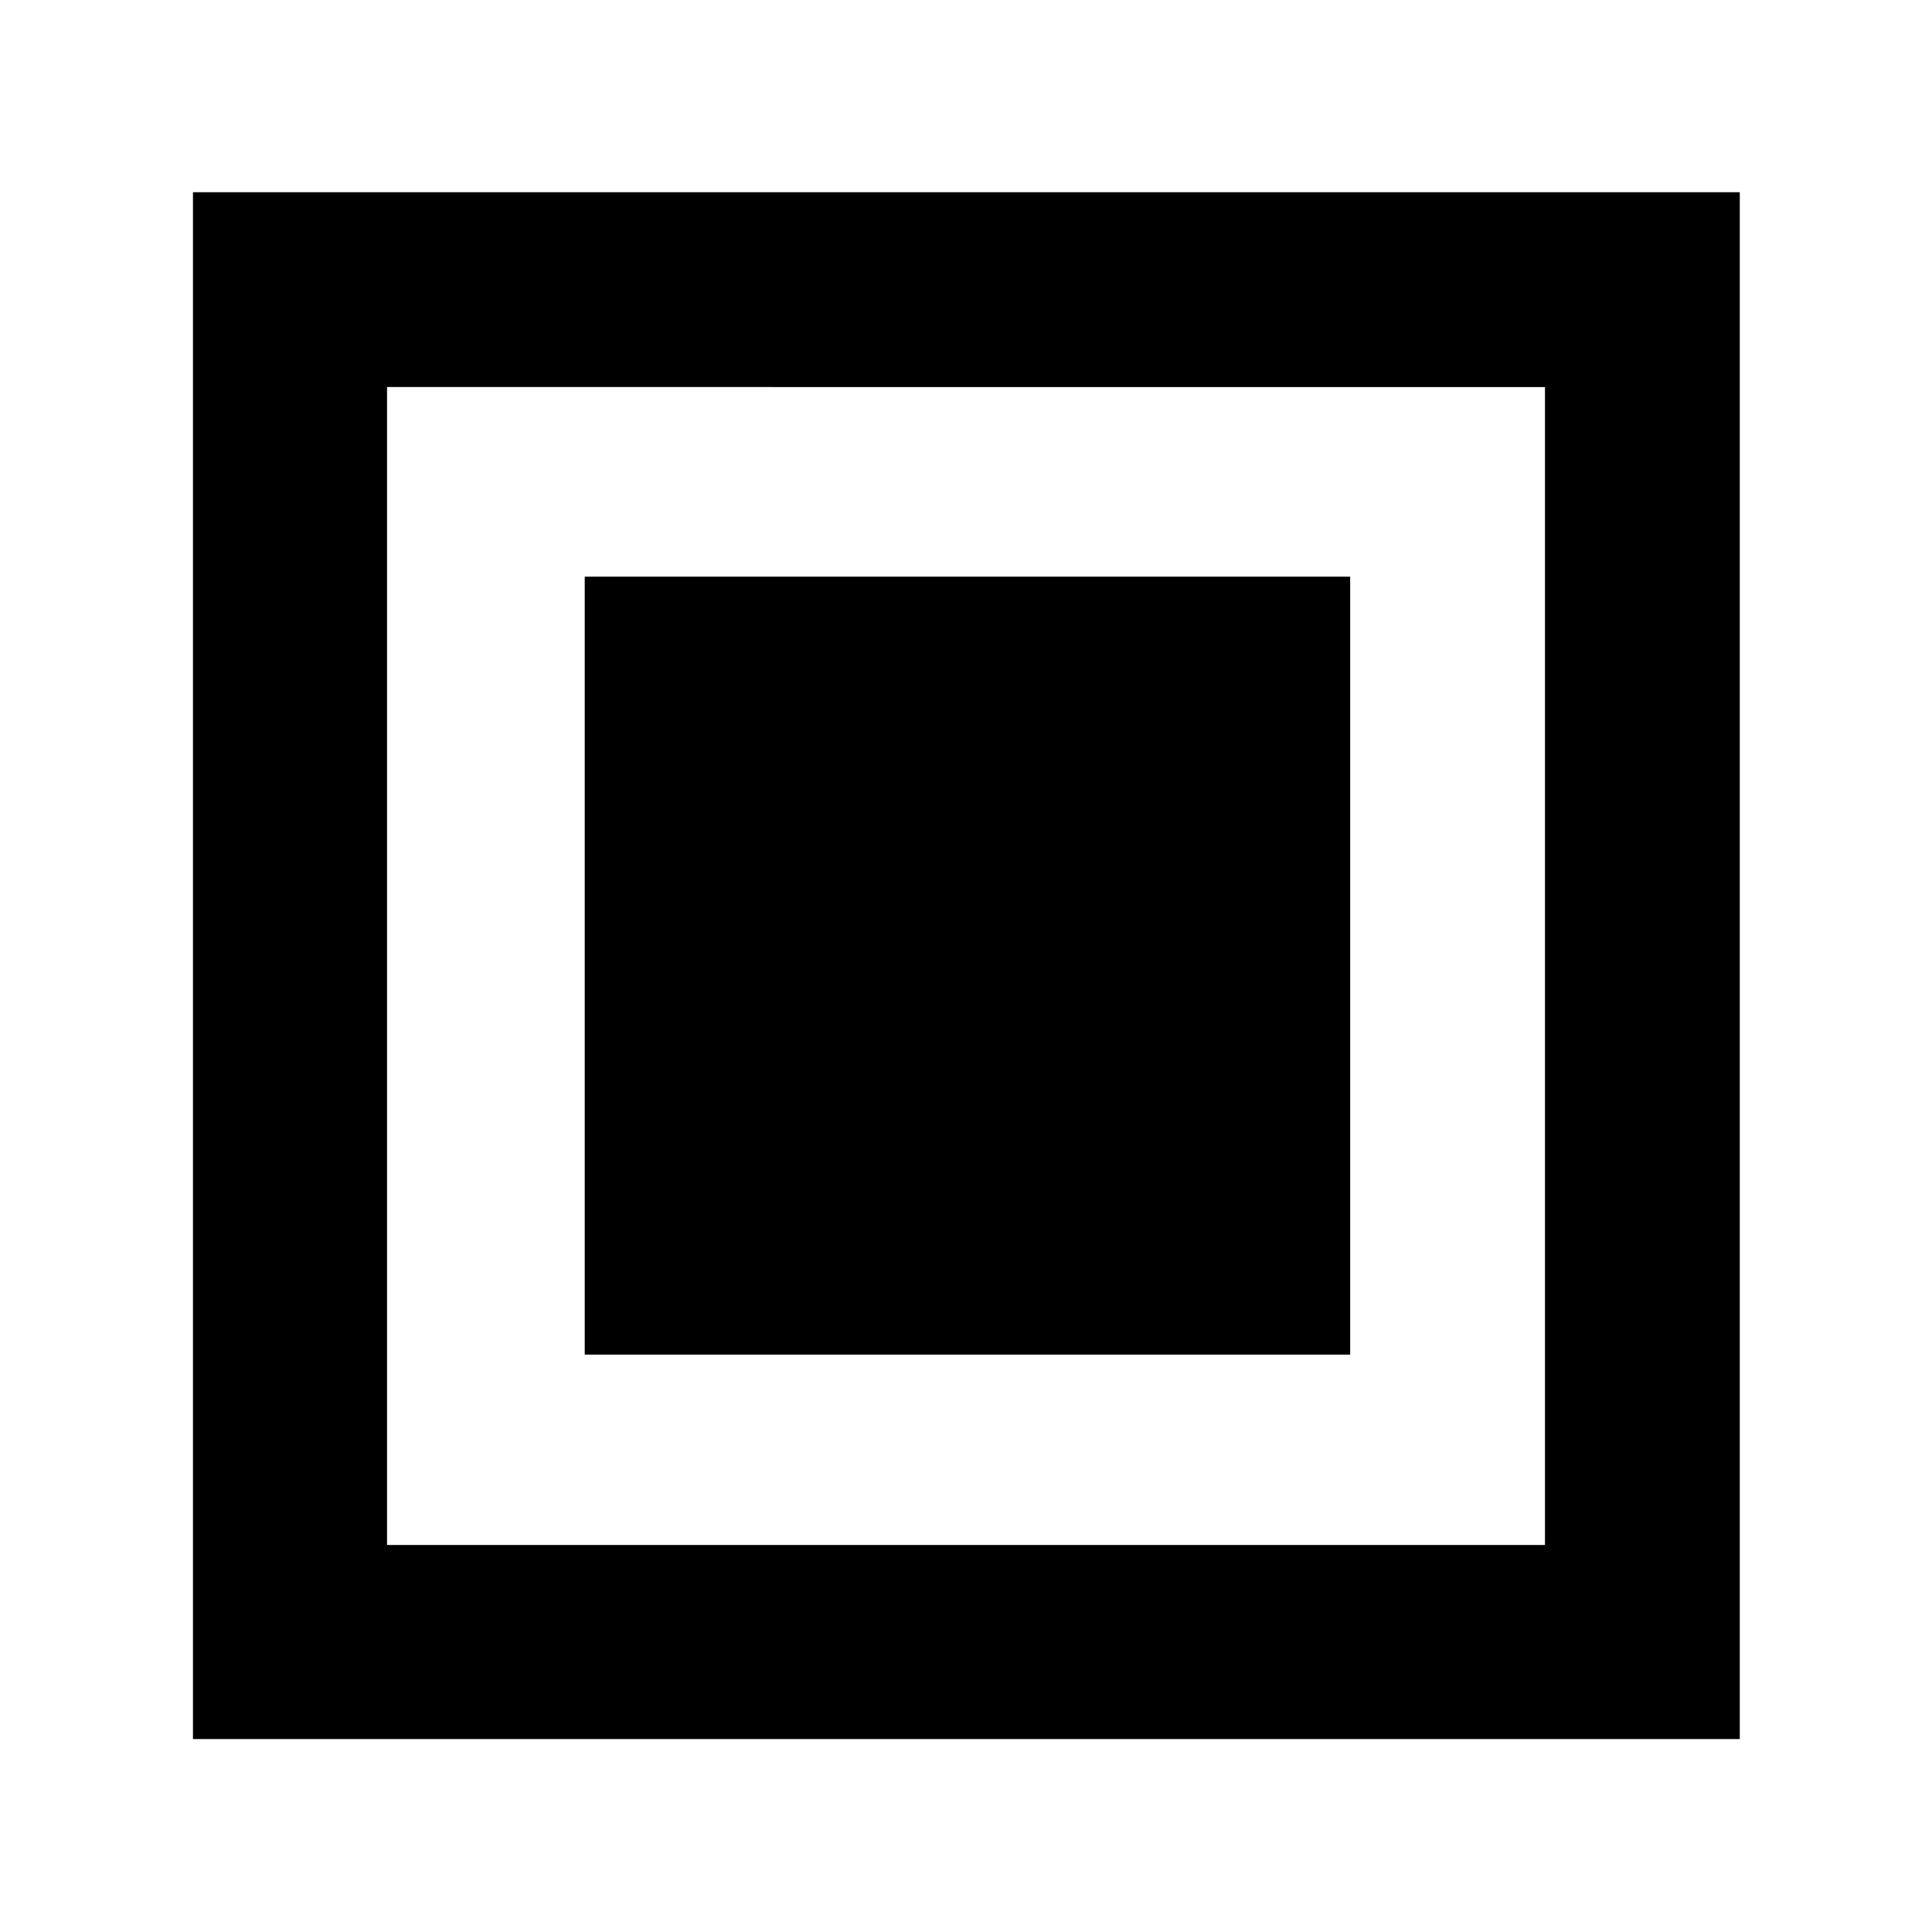 <svg xmlns="http://www.w3.org/2000/svg" height="40" viewBox="0 -960 960 960" width="40"><path d="M290.55-286.91h380.34v-386.56H290.55v386.56ZM95.88-95.88v-768.61h768.61v768.61H95.88Zm96.44-96.44h575.36v-575.36H192.32v575.36Zm0 0v-575.36 575.36Z"/></svg>